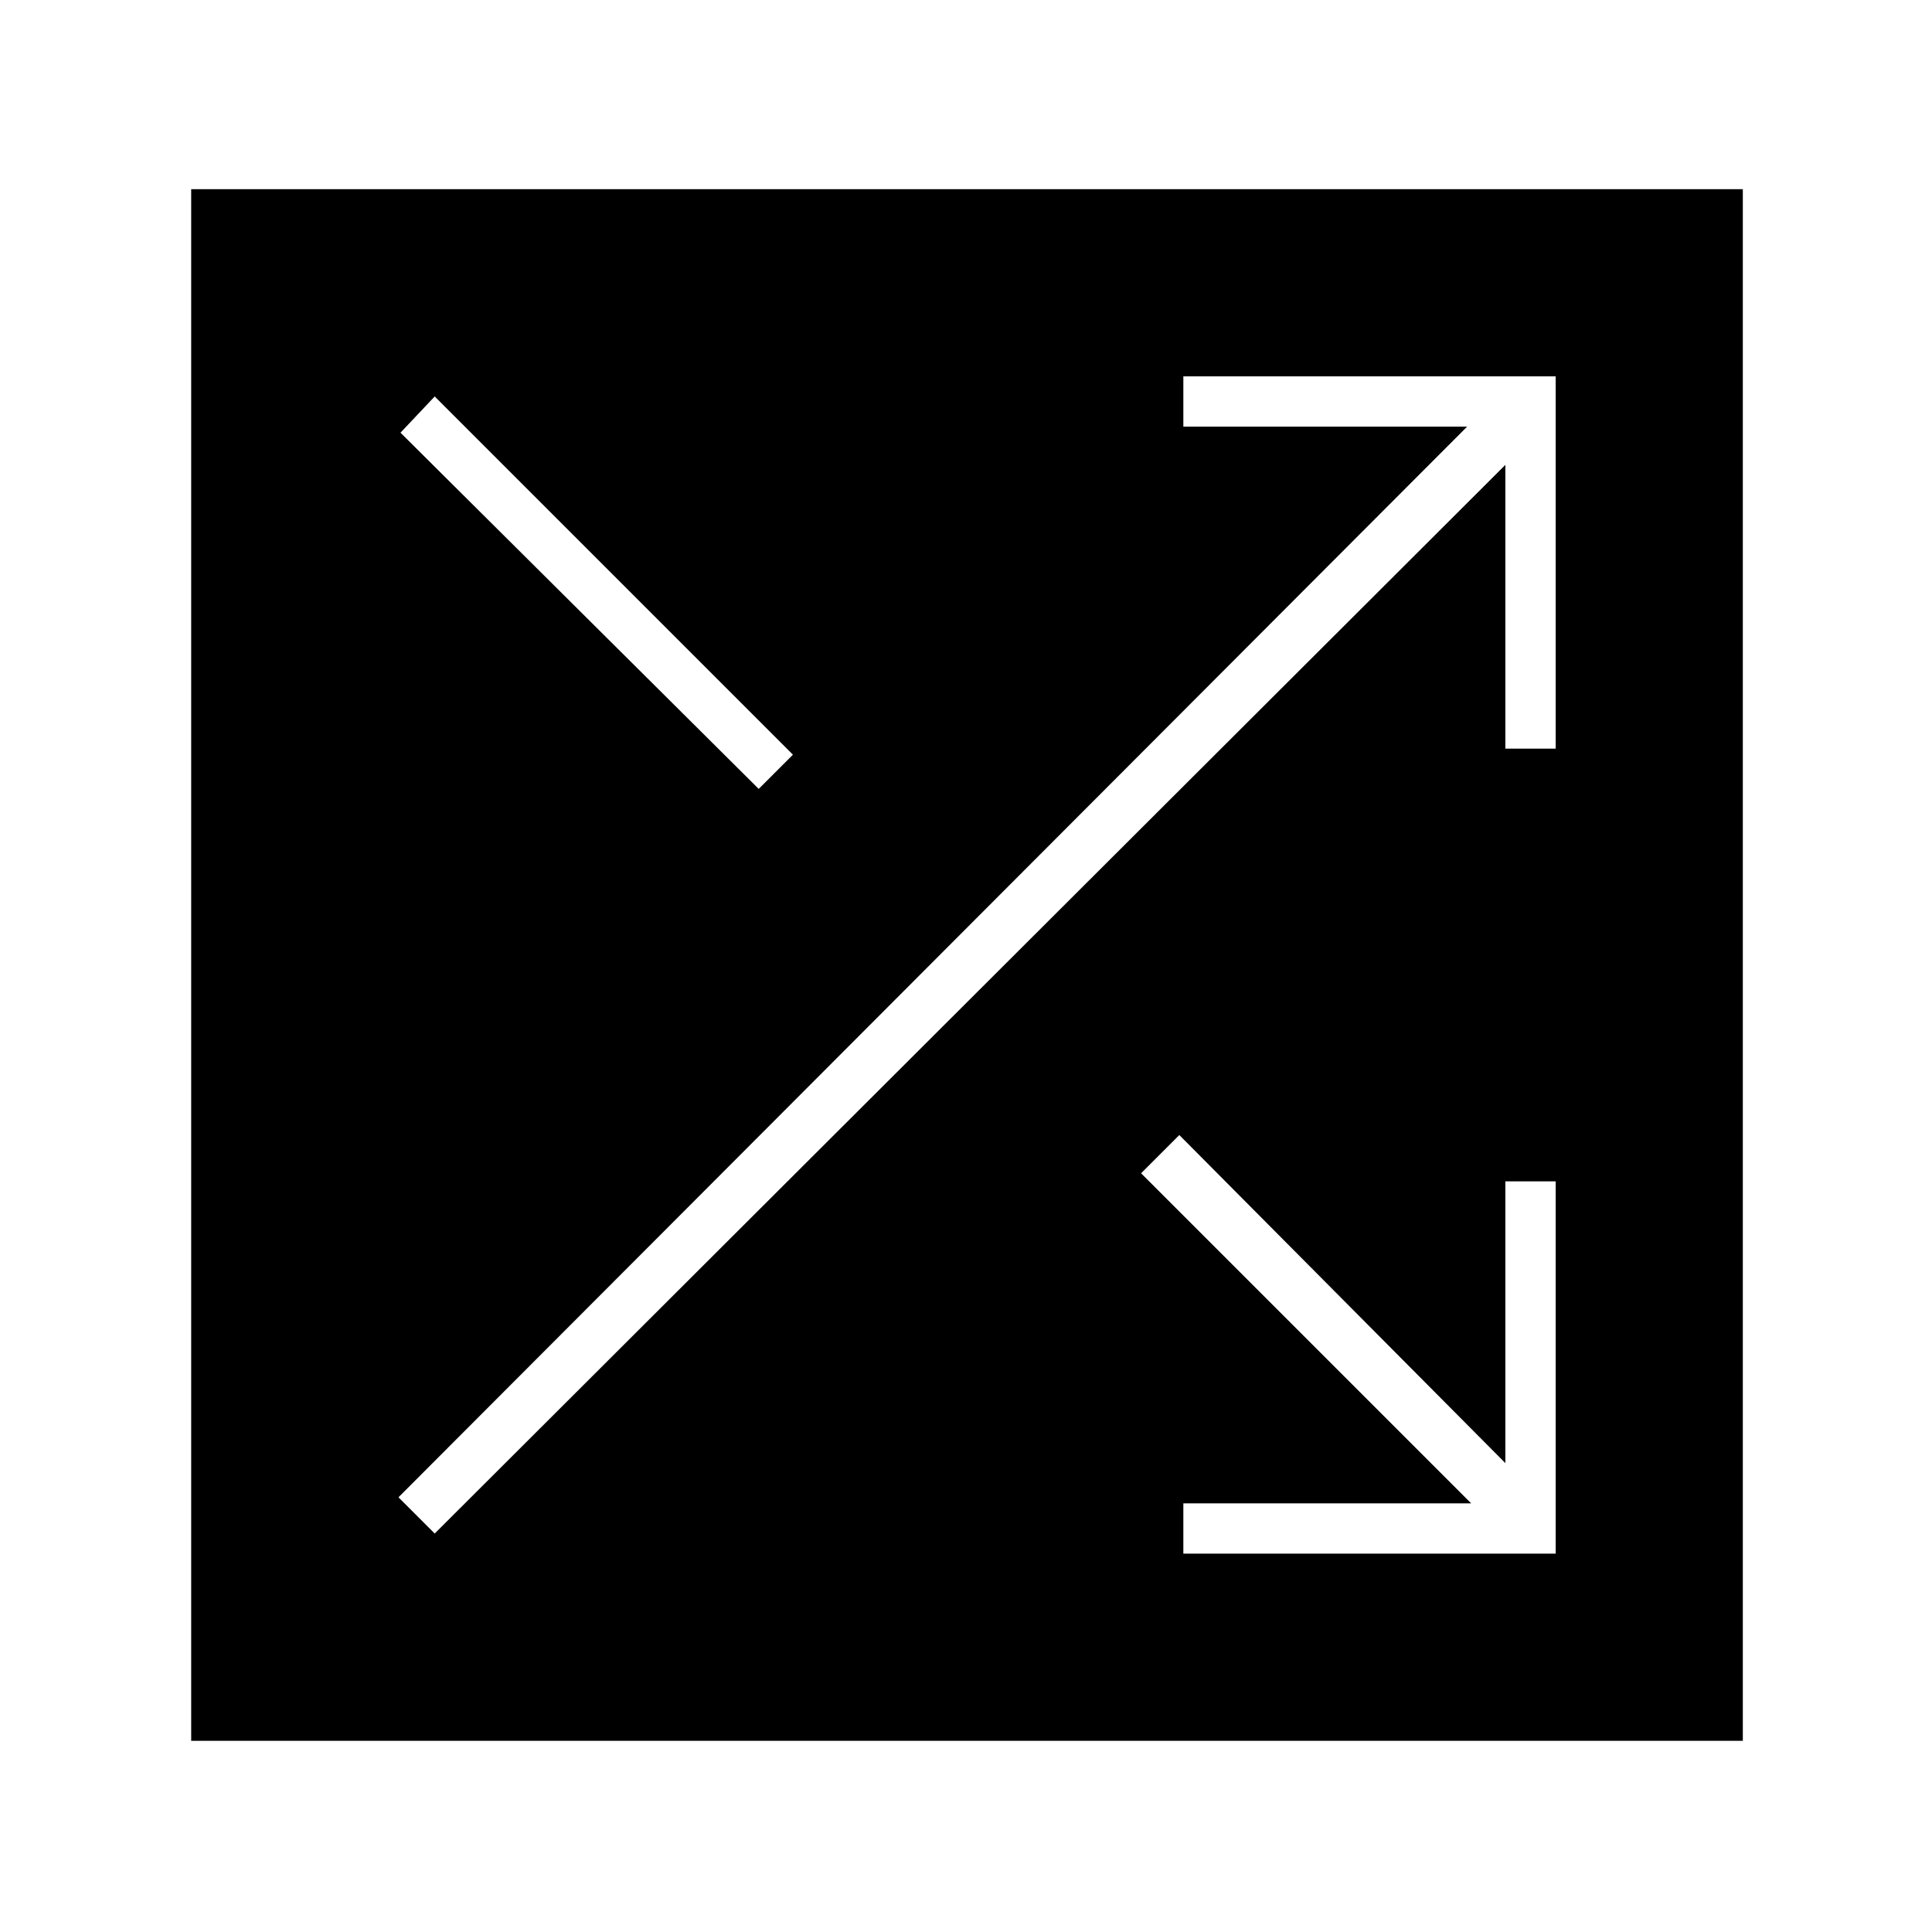 <svg xmlns="http://www.w3.org/2000/svg" height="24" width="24"><path d="M2.375 21.625V2.35H21.65V21.625ZM9.425 9.8 9.85 9.375 5.4 4.925 4.975 5.375ZM14.7 19.3H19.325V14.675H18.7V18.175L14.65 14.1L14.175 14.575L18.275 18.675H14.7ZM5.4 19.05 18.7 5.775V9.3H19.325V4.675H14.7V5.3H18.225L4.95 18.6Z"/></svg>